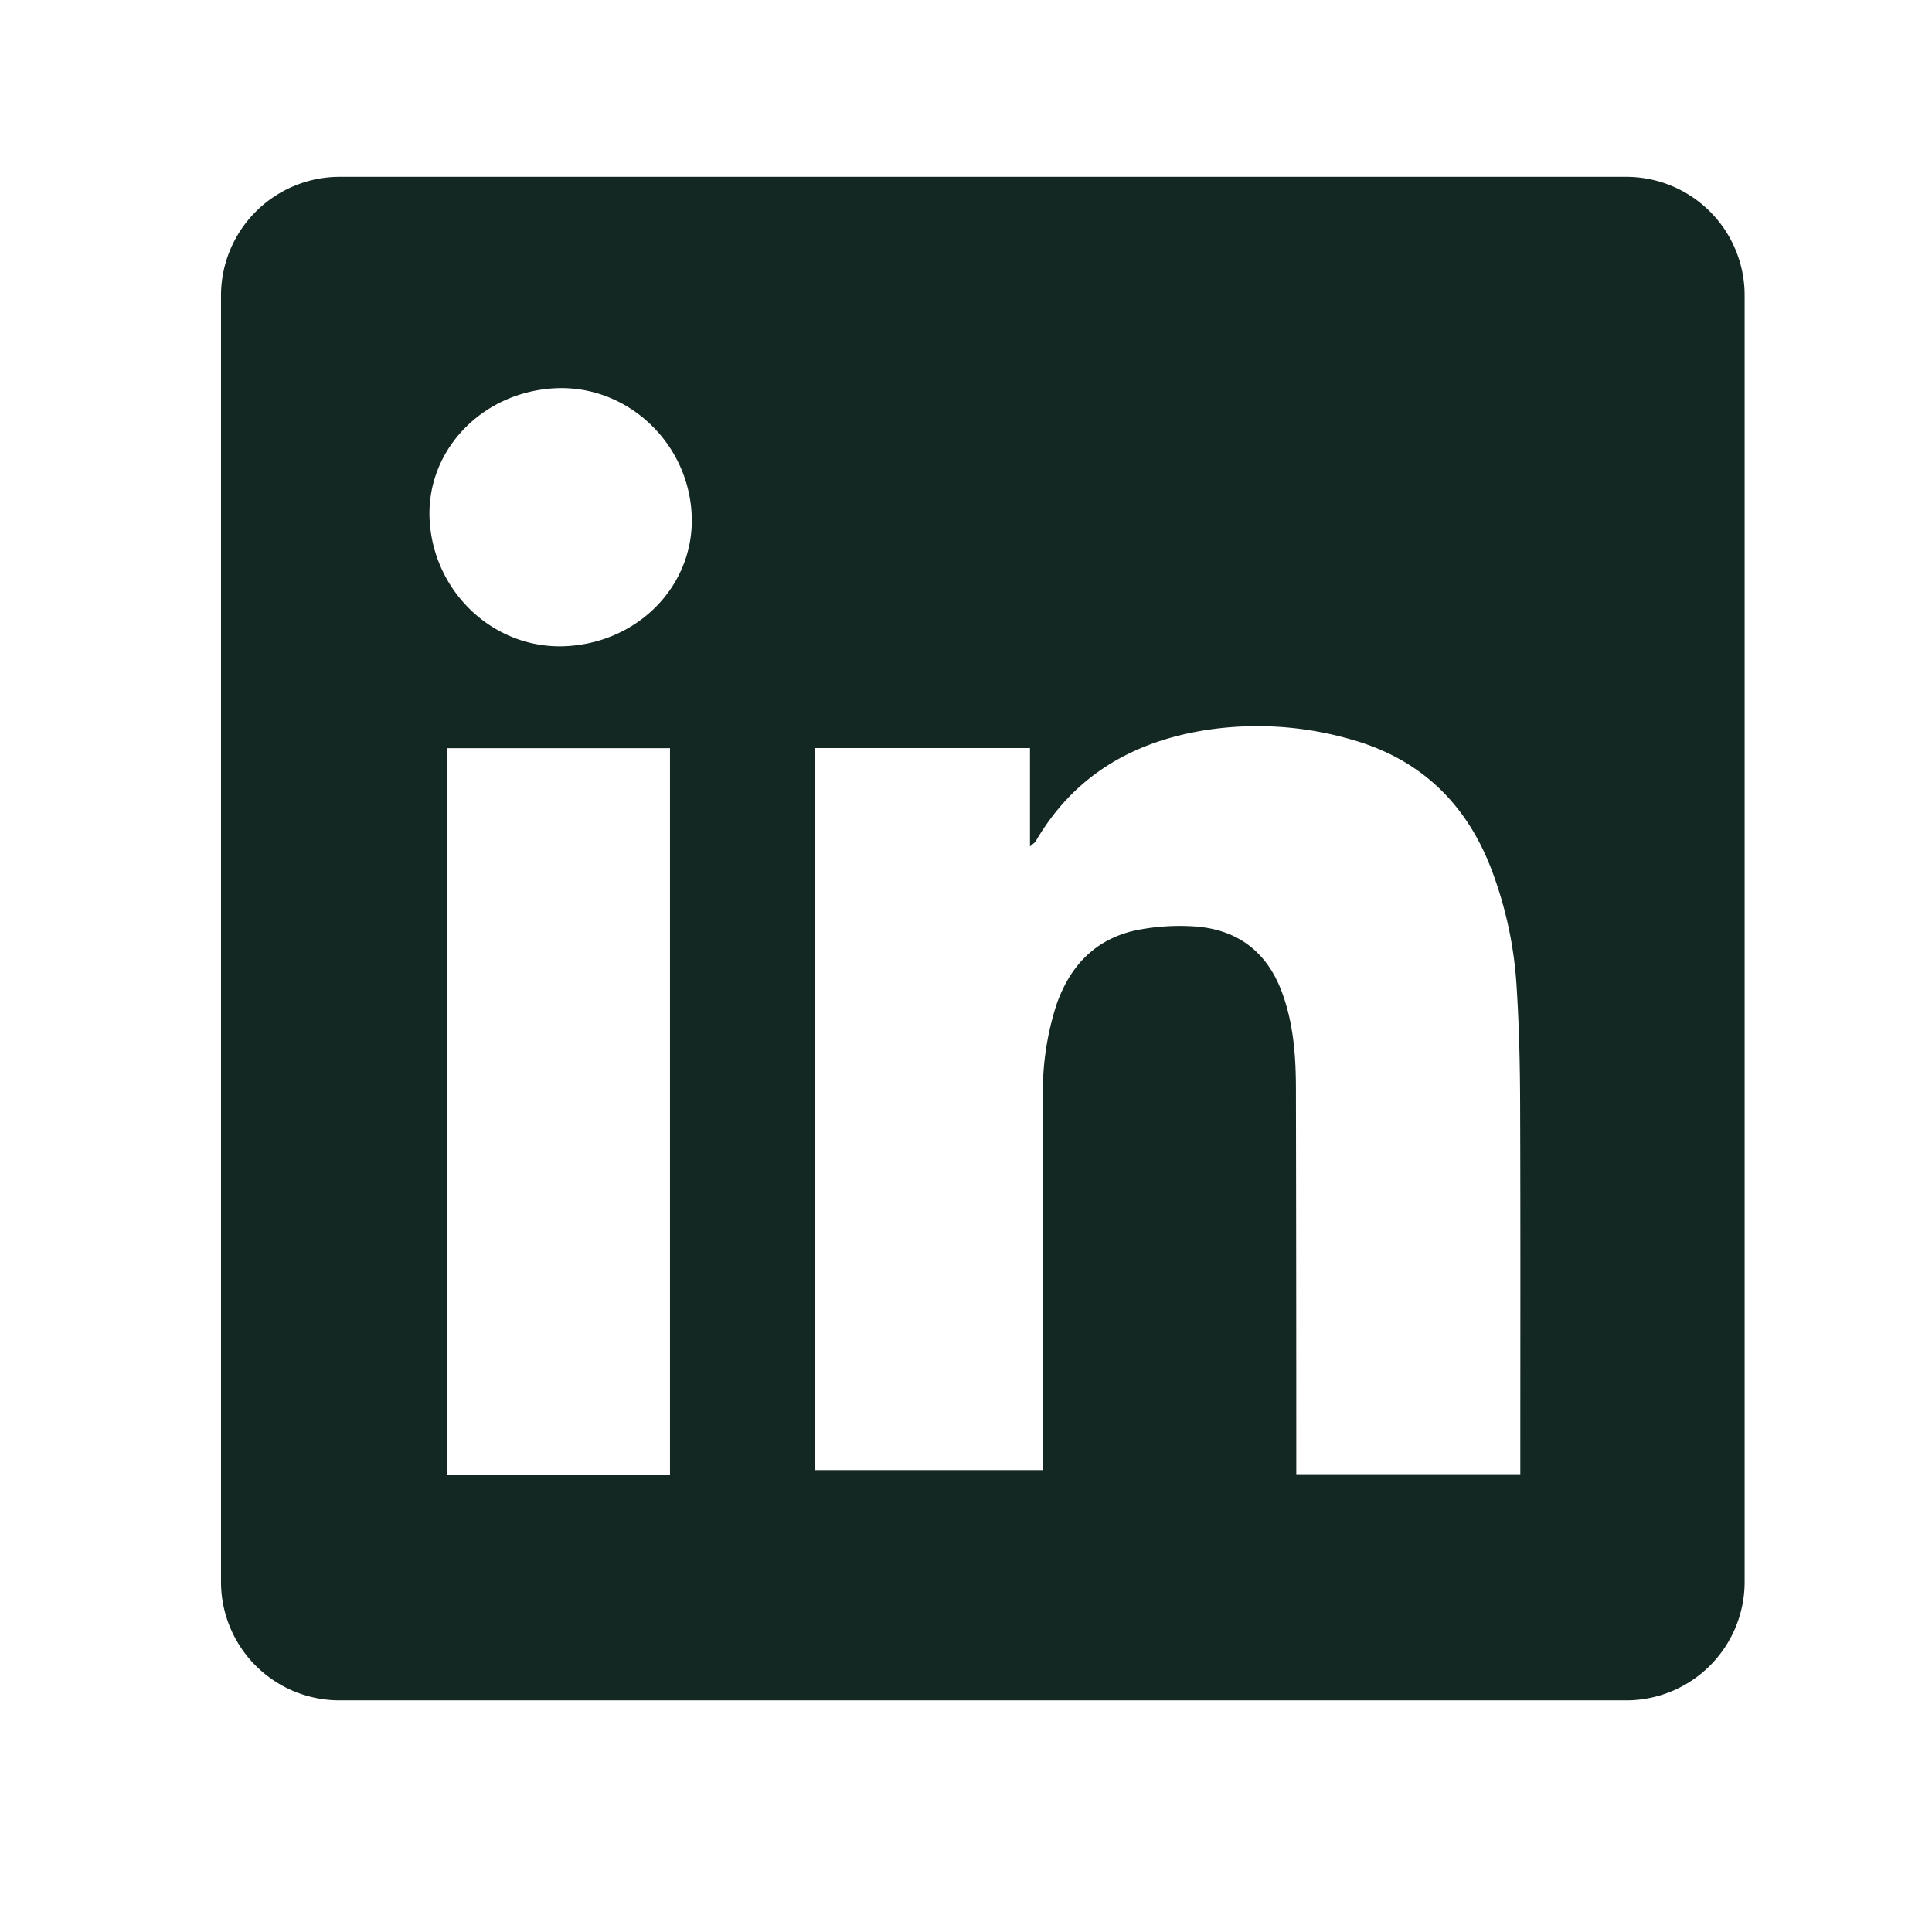 <svg id="Calque_1" data-name="Calque 1" xmlns="http://www.w3.org/2000/svg" viewBox="0 0 326.25 326.25"><defs><style>.cls-1{fill:#142823;}</style></defs><title>Plan de travail 15 copie 3</title><path class="cls-1" d="M37.32,49.91V267.13a20,20,0,0,0,20,20H274.61a20,20,0,0,0,20-20V49.86a20,20,0,0,0-20-20H57.38A20.06,20.06,0,0,0,37.32,49.91ZM113.14,249H75.5V126.34h37.64ZM95.46,109.12c-12,.54-22.31-9.08-22.92-21.45C72,76.05,81.37,66.22,93.68,65.57c12.08-.65,22.56,9.05,23.12,21.37C117.33,98.73,107.88,108.55,95.46,109.12ZM256.73,247.21v1.73H218.9v-1.56q0-31.62-.06-63.25c0-5.58-.37-11.13-2.31-16.44-2.58-7.09-7.73-10.88-15.19-11.27a37.41,37.41,0,0,0-9.33.64c-7,1.45-11.34,6-13.64,12.69a47.8,47.8,0,0,0-2.26,15.57q-.06,30.62,0,61.24v1.69H137.56V126.32h36.37v16.62c.53-.48.88-.66,1-.94,6.5-11.12,16.54-16.85,28.94-18.75a57.06,57.06,0,0,1,24.47,1.67c11.31,3.22,19,10.48,23.31,21.36A67,67,0,0,1,256.13,167c.41,6.5.55,13,.57,19.55C256.77,206.8,256.73,227,256.73,247.21Z"/></svg>